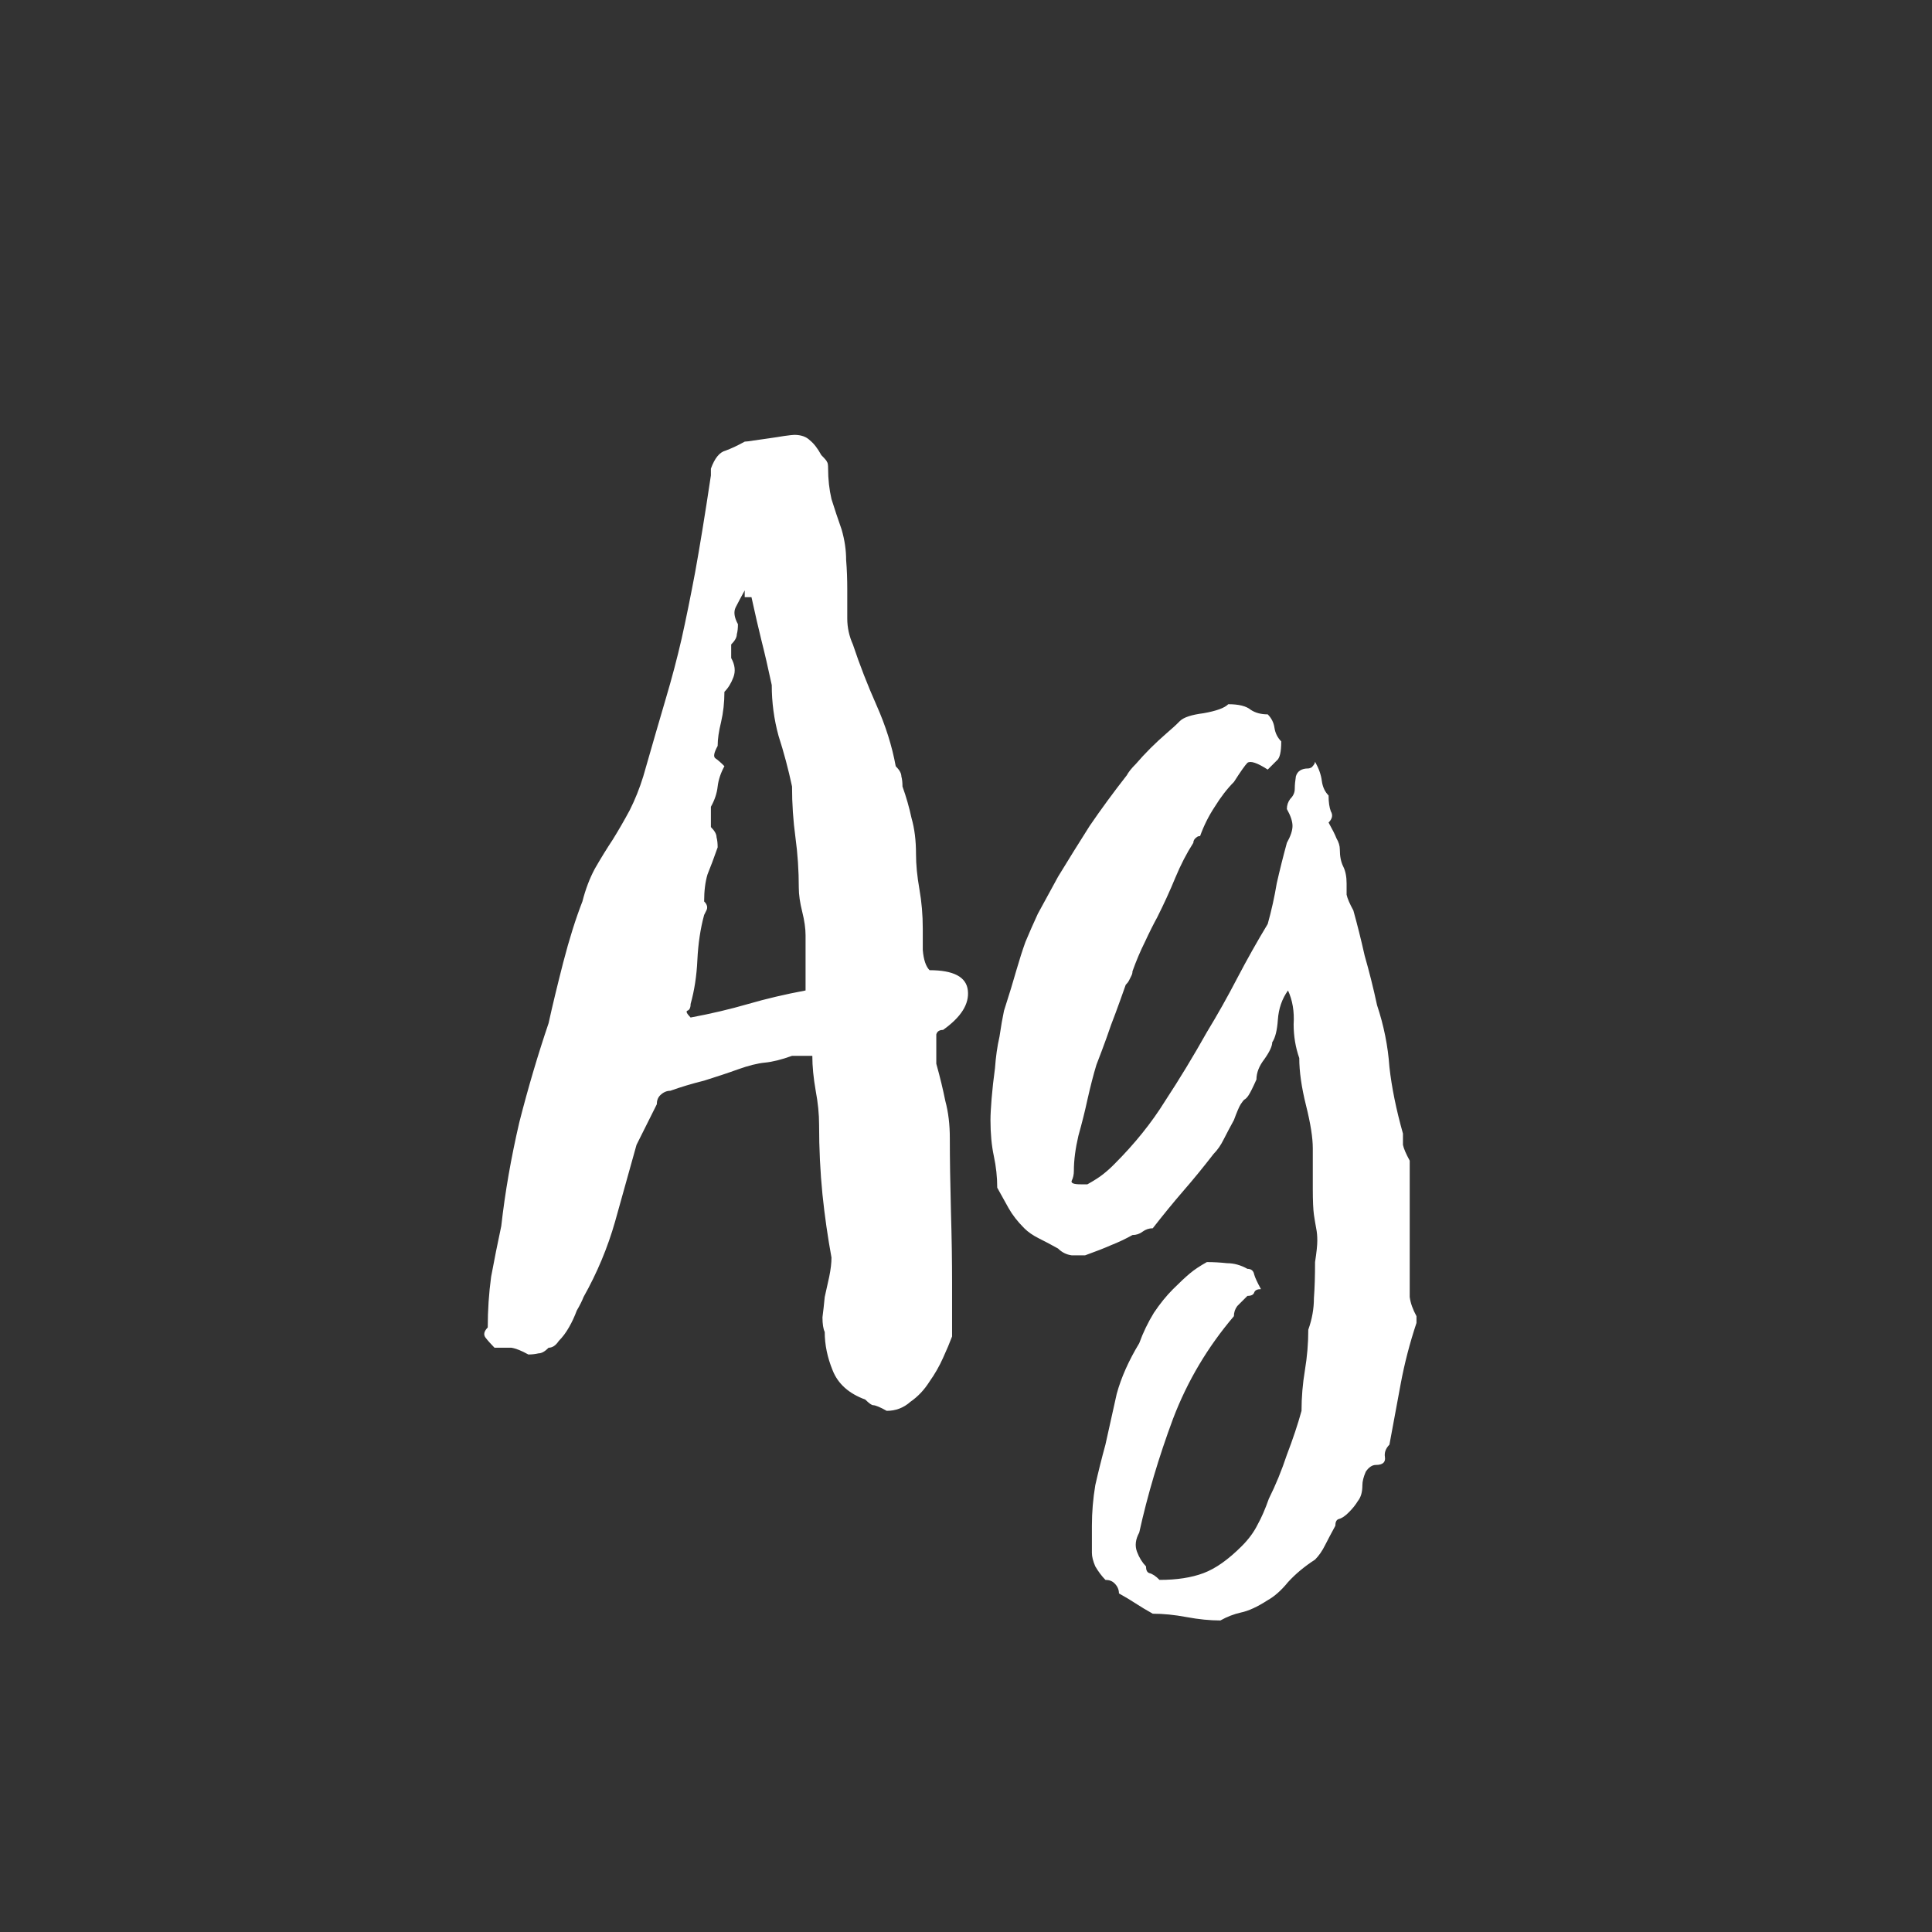 <svg width="24" height="24" viewBox="0 0 24 24" fill="none" xmlns="http://www.w3.org/2000/svg">
<rect x="0" y="0" width="24" height="24" fill="#333333" stroke="none"/>
<path d="M11.547 12.052C11.846 12.052 12.005 12.136 12.023 12.304C12.042 12.472 11.939 12.635 11.715 12.794C11.669 12.794 11.641 12.813 11.631 12.85C11.631 12.878 11.631 12.915 11.631 12.962V13.214C11.678 13.382 11.715 13.536 11.743 13.676C11.781 13.816 11.799 13.97 11.799 14.138C11.799 14.399 11.804 14.703 11.813 15.048C11.823 15.384 11.827 15.678 11.827 15.93V16.602C11.799 16.677 11.762 16.765 11.715 16.868C11.669 16.971 11.613 17.069 11.547 17.162C11.482 17.265 11.403 17.349 11.309 17.414C11.225 17.489 11.127 17.526 11.015 17.526C10.931 17.479 10.875 17.456 10.847 17.456C10.829 17.456 10.796 17.433 10.749 17.386C10.544 17.311 10.409 17.19 10.343 17.022C10.278 16.863 10.245 16.705 10.245 16.546C10.227 16.509 10.217 16.448 10.217 16.364C10.227 16.289 10.236 16.205 10.245 16.112C10.264 16.028 10.283 15.944 10.301 15.86C10.32 15.767 10.329 15.687 10.329 15.622C10.283 15.37 10.245 15.109 10.217 14.838C10.189 14.558 10.175 14.269 10.175 13.97C10.175 13.839 10.161 13.699 10.133 13.55C10.105 13.391 10.091 13.247 10.091 13.116H9.839C9.709 13.163 9.597 13.191 9.503 13.2C9.41 13.209 9.298 13.237 9.167 13.284C9.037 13.331 8.897 13.377 8.747 13.424C8.598 13.461 8.458 13.503 8.327 13.55C8.281 13.55 8.239 13.569 8.201 13.606C8.173 13.634 8.159 13.671 8.159 13.718L7.907 14.222C7.823 14.521 7.735 14.838 7.641 15.174C7.548 15.501 7.417 15.813 7.249 16.112C7.231 16.159 7.203 16.215 7.165 16.28C7.137 16.355 7.105 16.425 7.067 16.49C7.03 16.555 6.988 16.611 6.941 16.658C6.904 16.714 6.862 16.742 6.815 16.742C6.769 16.789 6.727 16.812 6.689 16.812C6.652 16.821 6.61 16.826 6.563 16.826C6.479 16.779 6.409 16.751 6.353 16.742C6.297 16.742 6.227 16.742 6.143 16.742C6.097 16.695 6.059 16.653 6.031 16.616C6.003 16.579 6.013 16.537 6.059 16.49C6.059 16.275 6.073 16.065 6.101 15.86C6.139 15.655 6.181 15.445 6.227 15.23C6.274 14.81 6.349 14.381 6.451 13.942C6.563 13.503 6.685 13.093 6.815 12.71C6.862 12.495 6.923 12.243 6.997 11.954C7.072 11.665 7.151 11.413 7.235 11.198C7.273 11.049 7.324 10.913 7.389 10.792C7.464 10.661 7.539 10.54 7.613 10.428C7.688 10.307 7.758 10.185 7.823 10.064C7.889 9.933 7.945 9.793 7.991 9.644C8.103 9.252 8.197 8.93 8.271 8.678C8.346 8.426 8.411 8.179 8.467 7.936C8.523 7.684 8.579 7.409 8.635 7.11C8.691 6.802 8.757 6.401 8.831 5.906V5.822C8.878 5.691 8.939 5.617 9.013 5.598C9.088 5.57 9.167 5.533 9.251 5.486C9.27 5.486 9.307 5.481 9.363 5.472C9.429 5.463 9.494 5.453 9.559 5.444C9.625 5.435 9.685 5.425 9.741 5.416C9.807 5.407 9.849 5.402 9.867 5.402C9.951 5.402 10.017 5.425 10.063 5.472C10.11 5.509 10.157 5.57 10.203 5.654C10.25 5.701 10.273 5.729 10.273 5.738C10.283 5.747 10.287 5.775 10.287 5.822C10.287 5.953 10.301 6.079 10.329 6.2C10.367 6.321 10.409 6.447 10.455 6.578C10.493 6.709 10.511 6.835 10.511 6.956C10.521 7.077 10.525 7.199 10.525 7.32C10.525 7.441 10.525 7.563 10.525 7.684C10.525 7.796 10.549 7.903 10.595 8.006C10.679 8.258 10.777 8.51 10.889 8.762C11.001 9.014 11.081 9.266 11.127 9.518C11.174 9.565 11.197 9.607 11.197 9.644C11.207 9.681 11.211 9.723 11.211 9.77C11.258 9.901 11.295 10.031 11.323 10.162C11.361 10.293 11.379 10.442 11.379 10.61C11.379 10.741 11.393 10.885 11.421 11.044C11.449 11.203 11.463 11.366 11.463 11.534C11.463 11.581 11.463 11.669 11.463 11.8C11.473 11.921 11.501 12.005 11.547 12.052ZM10.007 12.304V11.618C10.007 11.534 9.993 11.436 9.965 11.324C9.937 11.212 9.923 11.114 9.923 11.03C9.923 10.815 9.909 10.605 9.881 10.4C9.853 10.195 9.839 9.985 9.839 9.77C9.793 9.555 9.737 9.345 9.671 9.14C9.615 8.935 9.587 8.725 9.587 8.51C9.541 8.295 9.499 8.113 9.461 7.964C9.424 7.815 9.382 7.633 9.335 7.418C9.289 7.418 9.261 7.418 9.251 7.418C9.251 7.409 9.251 7.381 9.251 7.334C9.205 7.418 9.167 7.488 9.139 7.544C9.111 7.6 9.121 7.67 9.167 7.754C9.167 7.801 9.163 7.843 9.153 7.88C9.153 7.917 9.13 7.959 9.083 8.006V8.174C9.13 8.258 9.139 8.337 9.111 8.412C9.083 8.487 9.046 8.547 8.999 8.594C8.999 8.725 8.985 8.851 8.957 8.972C8.929 9.084 8.915 9.182 8.915 9.266C8.869 9.35 8.859 9.401 8.887 9.42C8.915 9.439 8.953 9.471 8.999 9.518C8.953 9.602 8.925 9.686 8.915 9.77C8.906 9.854 8.878 9.938 8.831 10.022V10.274C8.878 10.321 8.901 10.363 8.901 10.4C8.911 10.437 8.915 10.479 8.915 10.526C8.869 10.657 8.827 10.769 8.789 10.862C8.761 10.955 8.747 11.067 8.747 11.198C8.785 11.235 8.794 11.273 8.775 11.31L8.747 11.366C8.701 11.534 8.673 11.721 8.663 11.926C8.654 12.122 8.626 12.304 8.579 12.472C8.579 12.519 8.565 12.547 8.537 12.556C8.519 12.565 8.533 12.593 8.579 12.64C8.831 12.593 9.069 12.537 9.293 12.472C9.517 12.407 9.755 12.351 10.007 12.304ZM16.336 9.462C16.383 9.546 16.411 9.625 16.42 9.7C16.43 9.775 16.458 9.835 16.504 9.882C16.504 9.966 16.514 10.031 16.532 10.078C16.56 10.125 16.551 10.171 16.504 10.218C16.551 10.302 16.584 10.367 16.602 10.414C16.63 10.461 16.644 10.507 16.644 10.554C16.644 10.638 16.658 10.708 16.686 10.764C16.714 10.82 16.728 10.89 16.728 10.974C16.728 11.021 16.728 11.067 16.728 11.114C16.738 11.161 16.766 11.226 16.812 11.31C16.859 11.478 16.906 11.665 16.952 11.87C17.008 12.066 17.06 12.271 17.106 12.486C17.19 12.738 17.242 12.995 17.26 13.256C17.288 13.508 17.344 13.783 17.428 14.082C17.428 14.129 17.428 14.175 17.428 14.222C17.438 14.269 17.466 14.334 17.512 14.418V15.09V15.93C17.512 15.977 17.512 16.037 17.512 16.112C17.522 16.187 17.55 16.266 17.596 16.35V16.434C17.512 16.686 17.447 16.938 17.4 17.19C17.354 17.442 17.307 17.694 17.26 17.946C17.214 17.993 17.195 18.044 17.204 18.1C17.214 18.165 17.176 18.198 17.092 18.198C17.046 18.198 17.004 18.226 16.966 18.282C16.938 18.347 16.924 18.403 16.924 18.45C16.924 18.534 16.906 18.599 16.868 18.646C16.84 18.693 16.803 18.739 16.756 18.786C16.71 18.833 16.668 18.861 16.63 18.87C16.602 18.879 16.588 18.907 16.588 18.954C16.542 19.038 16.5 19.117 16.462 19.192C16.425 19.267 16.383 19.327 16.336 19.374C16.206 19.458 16.094 19.551 16 19.654C15.916 19.757 15.832 19.831 15.748 19.878C15.618 19.962 15.506 20.013 15.412 20.032C15.328 20.051 15.244 20.083 15.16 20.13C15.03 20.13 14.89 20.116 14.74 20.088C14.591 20.06 14.451 20.046 14.32 20.046C14.236 19.999 14.166 19.957 14.11 19.92C14.054 19.883 13.984 19.841 13.9 19.794C13.9 19.747 13.882 19.705 13.844 19.668C13.816 19.64 13.779 19.626 13.732 19.626C13.686 19.579 13.644 19.523 13.606 19.458C13.578 19.393 13.564 19.337 13.564 19.29V18.954C13.564 18.786 13.578 18.618 13.606 18.45C13.644 18.282 13.686 18.114 13.732 17.946C13.779 17.731 13.826 17.521 13.872 17.316C13.928 17.111 14.022 16.901 14.152 16.686C14.199 16.555 14.26 16.429 14.334 16.308C14.409 16.196 14.488 16.098 14.572 16.014C14.656 15.93 14.726 15.865 14.782 15.818C14.838 15.771 14.908 15.725 14.992 15.678C15.076 15.678 15.16 15.683 15.244 15.692C15.328 15.692 15.412 15.715 15.496 15.762C15.543 15.762 15.571 15.785 15.58 15.832C15.59 15.869 15.618 15.93 15.664 16.014C15.618 16.014 15.59 16.028 15.58 16.056C15.571 16.084 15.543 16.098 15.496 16.098C15.45 16.145 15.408 16.187 15.37 16.224C15.342 16.261 15.328 16.303 15.328 16.35C15.002 16.733 14.75 17.157 14.572 17.624C14.395 18.1 14.255 18.571 14.152 19.038C14.106 19.122 14.096 19.201 14.124 19.276C14.152 19.351 14.19 19.411 14.236 19.458C14.236 19.505 14.25 19.533 14.278 19.542C14.316 19.551 14.358 19.579 14.404 19.626C14.619 19.626 14.801 19.598 14.95 19.542C15.1 19.486 15.258 19.374 15.426 19.206C15.51 19.122 15.576 19.033 15.622 18.94C15.669 18.856 15.716 18.749 15.762 18.618C15.846 18.45 15.921 18.268 15.986 18.072C16.061 17.876 16.122 17.694 16.168 17.526C16.168 17.358 16.182 17.19 16.21 17.022C16.238 16.854 16.252 16.686 16.252 16.518C16.299 16.387 16.322 16.257 16.322 16.126C16.332 15.995 16.336 15.846 16.336 15.678C16.355 15.557 16.364 15.468 16.364 15.412C16.364 15.356 16.36 15.305 16.35 15.258C16.341 15.211 16.332 15.155 16.322 15.09C16.313 15.025 16.308 14.917 16.308 14.768V14.264C16.308 14.133 16.28 13.956 16.224 13.732C16.168 13.508 16.14 13.312 16.14 13.144C16.094 13.013 16.07 12.873 16.07 12.724C16.08 12.565 16.056 12.425 16 12.304C15.926 12.407 15.884 12.528 15.874 12.668C15.865 12.799 15.842 12.892 15.804 12.948C15.804 12.995 15.772 13.065 15.706 13.158C15.641 13.242 15.608 13.326 15.608 13.41C15.562 13.513 15.529 13.578 15.51 13.606C15.492 13.634 15.473 13.653 15.454 13.662C15.445 13.671 15.431 13.69 15.412 13.718C15.394 13.746 15.366 13.811 15.328 13.914C15.282 13.998 15.24 14.077 15.202 14.152C15.165 14.227 15.123 14.287 15.076 14.334C14.946 14.502 14.82 14.656 14.698 14.796C14.577 14.936 14.451 15.09 14.32 15.258C14.274 15.258 14.232 15.272 14.194 15.3C14.157 15.328 14.115 15.342 14.068 15.342C13.984 15.389 13.896 15.431 13.802 15.468C13.718 15.505 13.611 15.547 13.48 15.594C13.434 15.594 13.378 15.594 13.312 15.594C13.247 15.585 13.191 15.557 13.144 15.51C13.06 15.463 12.981 15.421 12.906 15.384C12.832 15.347 12.771 15.305 12.724 15.258C12.64 15.174 12.575 15.09 12.528 15.006C12.482 14.922 12.435 14.838 12.388 14.754C12.388 14.623 12.374 14.493 12.346 14.362C12.318 14.231 12.304 14.082 12.304 13.914C12.304 13.849 12.309 13.76 12.318 13.648C12.328 13.527 12.342 13.401 12.36 13.27C12.37 13.13 12.388 12.999 12.416 12.878C12.435 12.747 12.454 12.64 12.472 12.556C12.538 12.351 12.589 12.183 12.626 12.052C12.664 11.921 12.701 11.805 12.738 11.702C12.785 11.59 12.836 11.473 12.892 11.352C12.958 11.231 13.042 11.077 13.144 10.89C13.275 10.675 13.406 10.465 13.536 10.26C13.676 10.055 13.83 9.845 13.998 9.63C14.017 9.593 14.054 9.546 14.11 9.49C14.166 9.425 14.227 9.359 14.292 9.294C14.358 9.229 14.423 9.168 14.488 9.112C14.554 9.056 14.61 9.005 14.656 8.958C14.703 8.911 14.801 8.879 14.95 8.86C15.109 8.832 15.212 8.795 15.258 8.748C15.389 8.748 15.482 8.771 15.538 8.818C15.594 8.855 15.664 8.874 15.748 8.874C15.795 8.921 15.823 8.977 15.832 9.042C15.842 9.107 15.87 9.163 15.916 9.21C15.916 9.341 15.898 9.42 15.86 9.448C15.832 9.476 15.795 9.513 15.748 9.56C15.618 9.476 15.534 9.448 15.496 9.476C15.468 9.504 15.412 9.583 15.328 9.714C15.244 9.798 15.165 9.901 15.09 10.022C15.016 10.134 14.955 10.255 14.908 10.386C14.89 10.386 14.876 10.391 14.866 10.4C14.838 10.419 14.824 10.442 14.824 10.47C14.74 10.601 14.666 10.745 14.6 10.904C14.535 11.063 14.46 11.226 14.376 11.394C14.33 11.478 14.278 11.581 14.222 11.702C14.166 11.814 14.115 11.935 14.068 12.066C14.068 12.085 14.064 12.103 14.054 12.122C14.045 12.141 14.036 12.159 14.026 12.178C14.017 12.197 14.003 12.215 13.984 12.234C13.938 12.365 13.896 12.481 13.858 12.584C13.821 12.677 13.784 12.78 13.746 12.892C13.709 12.995 13.667 13.107 13.62 13.228C13.583 13.349 13.546 13.494 13.508 13.662C13.48 13.793 13.443 13.942 13.396 14.11C13.359 14.269 13.34 14.413 13.34 14.544C13.34 14.591 13.331 14.633 13.312 14.67C13.303 14.698 13.34 14.712 13.424 14.712H13.508C13.592 14.665 13.658 14.623 13.704 14.586C13.751 14.549 13.798 14.507 13.844 14.46C14.096 14.208 14.306 13.947 14.474 13.676C14.652 13.405 14.824 13.121 14.992 12.822C15.123 12.607 15.249 12.383 15.37 12.15C15.492 11.917 15.618 11.693 15.748 11.478C15.795 11.31 15.832 11.142 15.86 10.974C15.898 10.806 15.94 10.638 15.986 10.47C16.033 10.386 16.056 10.316 16.056 10.26C16.056 10.204 16.033 10.134 15.986 10.05C15.986 10.003 16 9.961 16.028 9.924C16.066 9.887 16.084 9.845 16.084 9.798C16.084 9.751 16.089 9.7 16.098 9.644C16.117 9.579 16.168 9.546 16.252 9.546C16.262 9.546 16.276 9.541 16.294 9.532C16.322 9.504 16.336 9.481 16.336 9.462Z" fill="white"/>
</svg>
